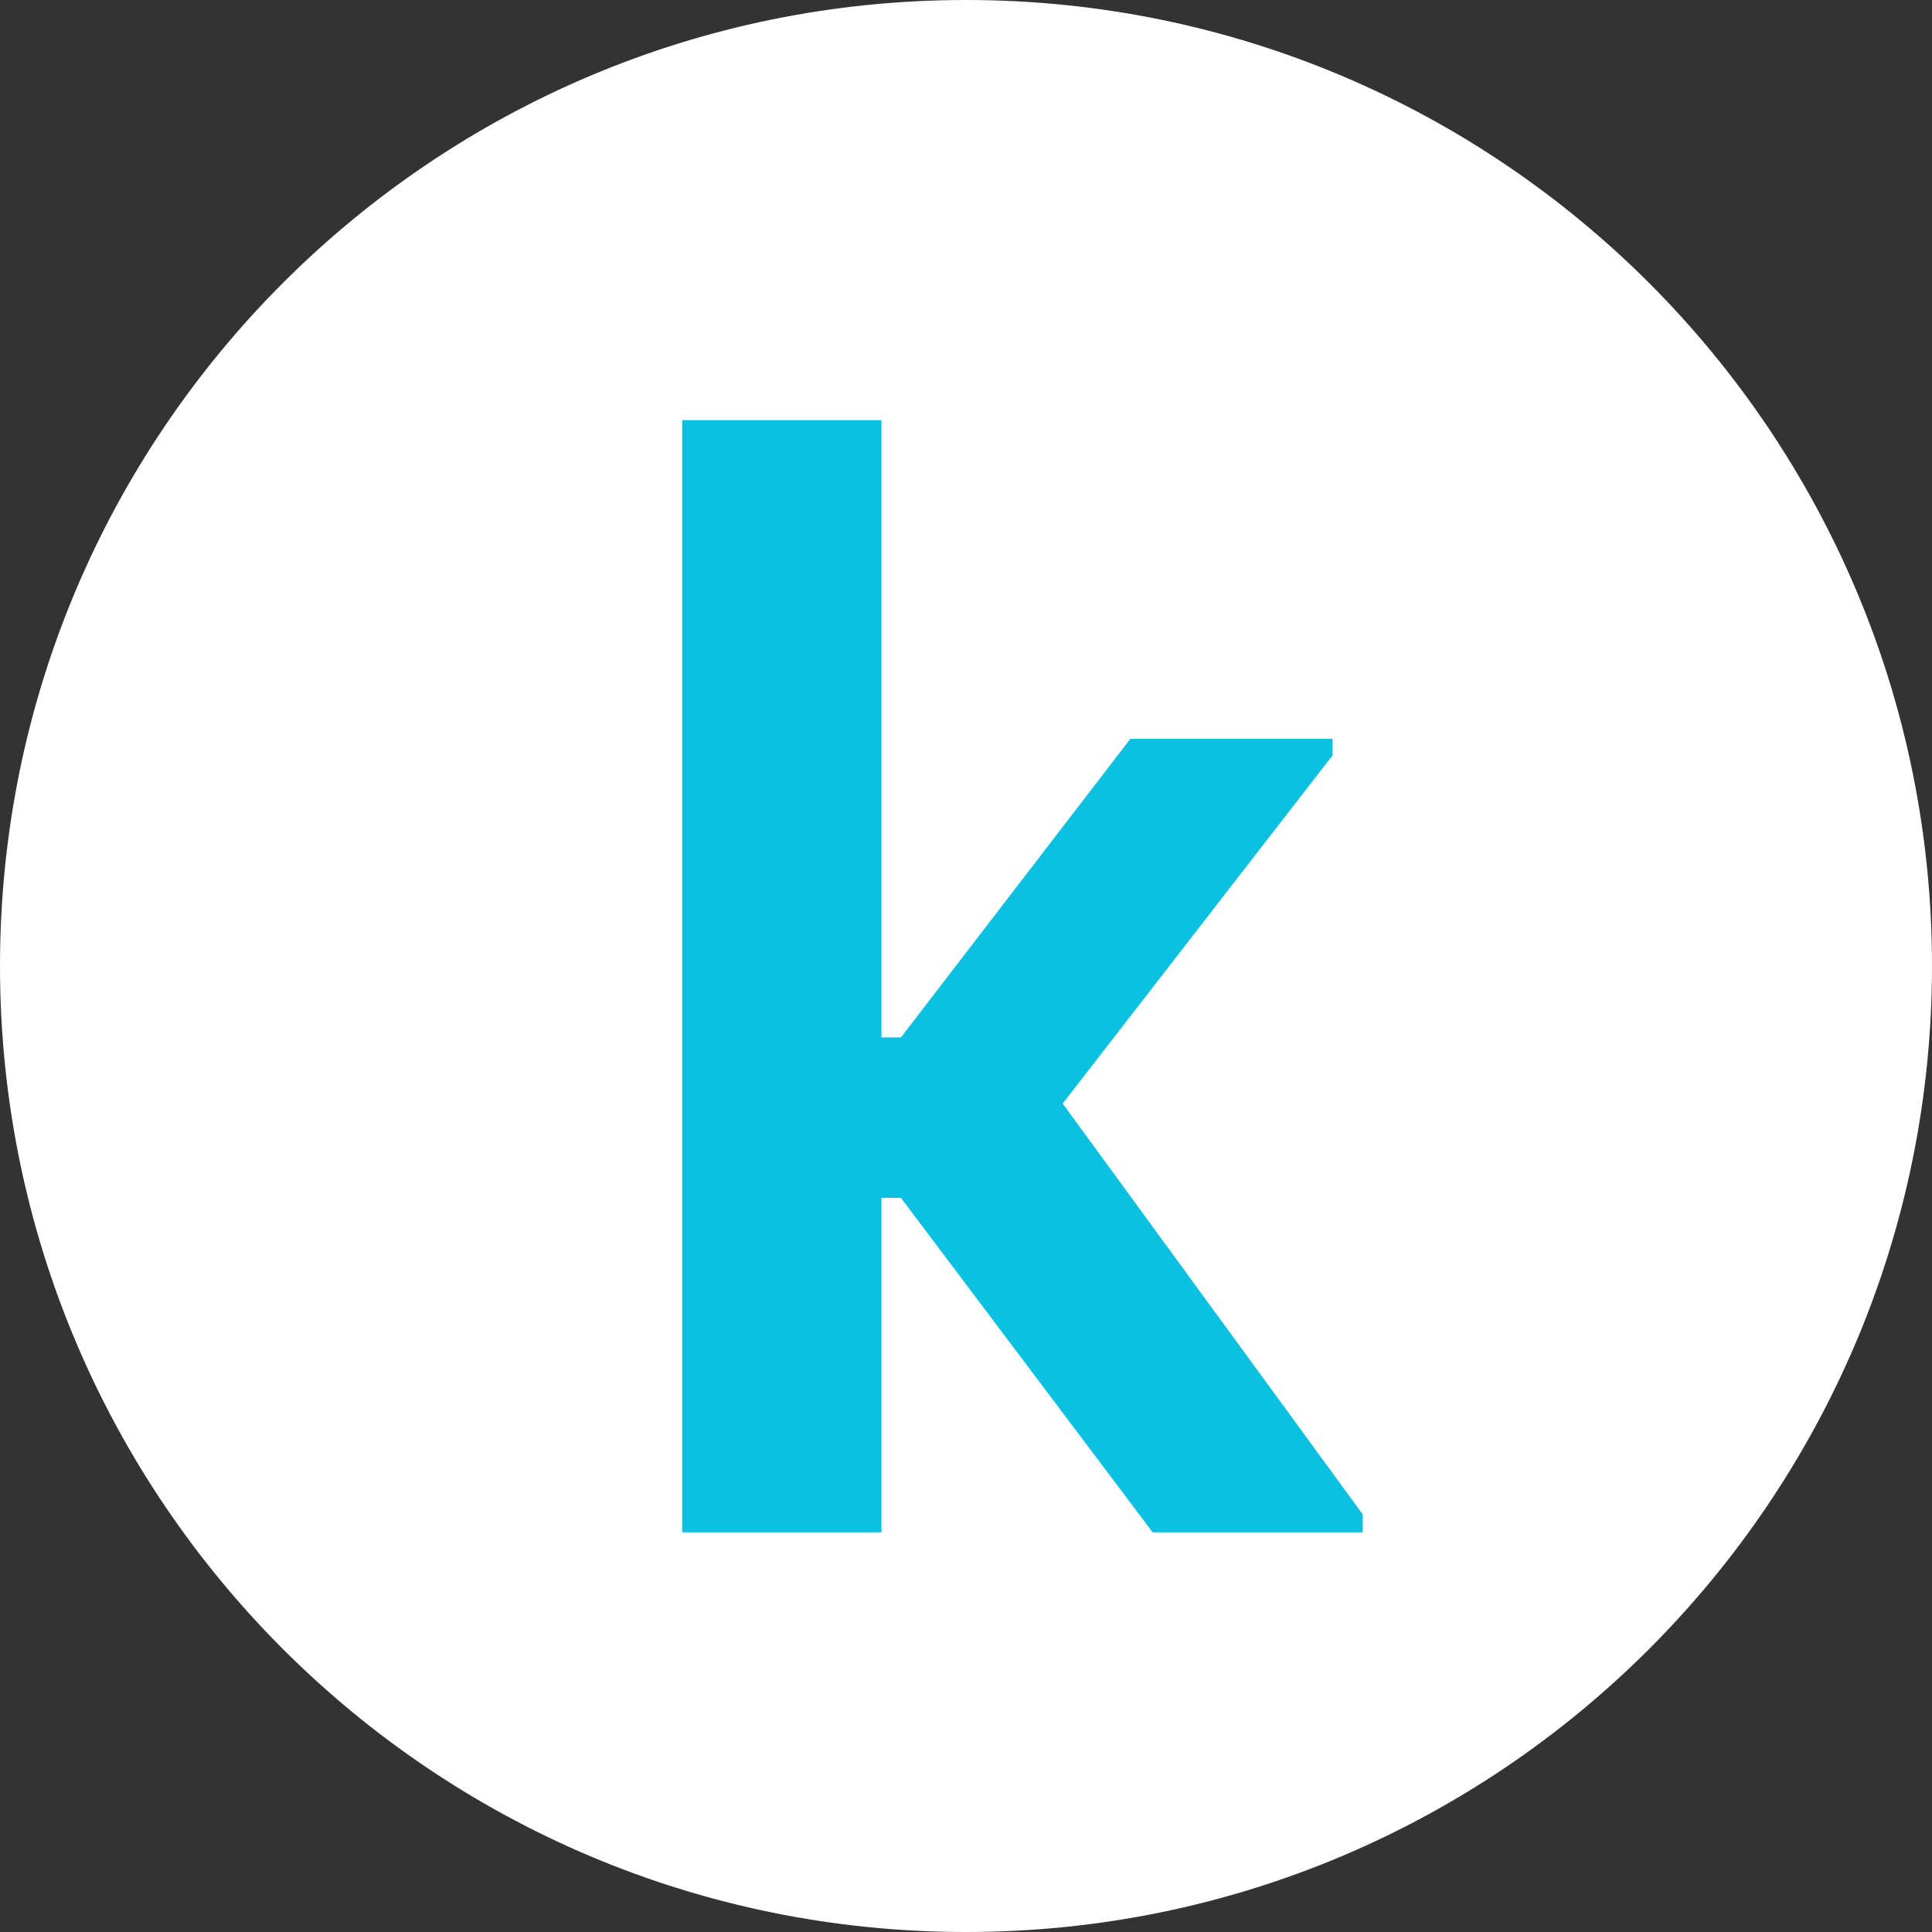 <svg xmlns="http://www.w3.org/2000/svg" xmlns:xlink="http://www.w3.org/1999/xlink" width="500" zoomAndPan="magnify" viewBox="0 0 375 375" height="500" preserveAspectRatio="xMidYMid meet" version="1.0"><rect x="0" y="0" width="375" height="375" fill="#333333" stroke="none"/><defs><g/><clipPath id="58eaa5e04b"><path d="M 187.5 0 C 83.945 0 0 83.945 0 187.5 C 0 291.055 83.945 375 187.5 375 C 291.055 375 375 291.055 375 187.5 C 375 83.945 291.055 0 187.5 0 Z M 187.5 0 " clip-rule="nonzero"/></clipPath></defs><g clip-path="url(#58eaa5e04b)"><rect x="-37.5" width="450" fill="#ffffff" y="-37.5" height="450" fill-opacity="1"/></g><g fill="#0cc0df" fill-opacity="1"><g transform="translate(110.211, 297.422)"><g><path d="M 22.203 0 L 22.203 -215.875 L 60.875 -215.875 L 60.875 -96.062 L 64.656 -96.062 L 109.188 -154.016 L 148.438 -154.016 L 148.438 -150.797 L 96.062 -83.219 L 154.297 -3.484 L 154.297 0 L 113.516 0 L 64.656 -64.922 L 60.875 -64.922 L 60.875 0 Z M 22.203 0 "/></g></g></g></svg>